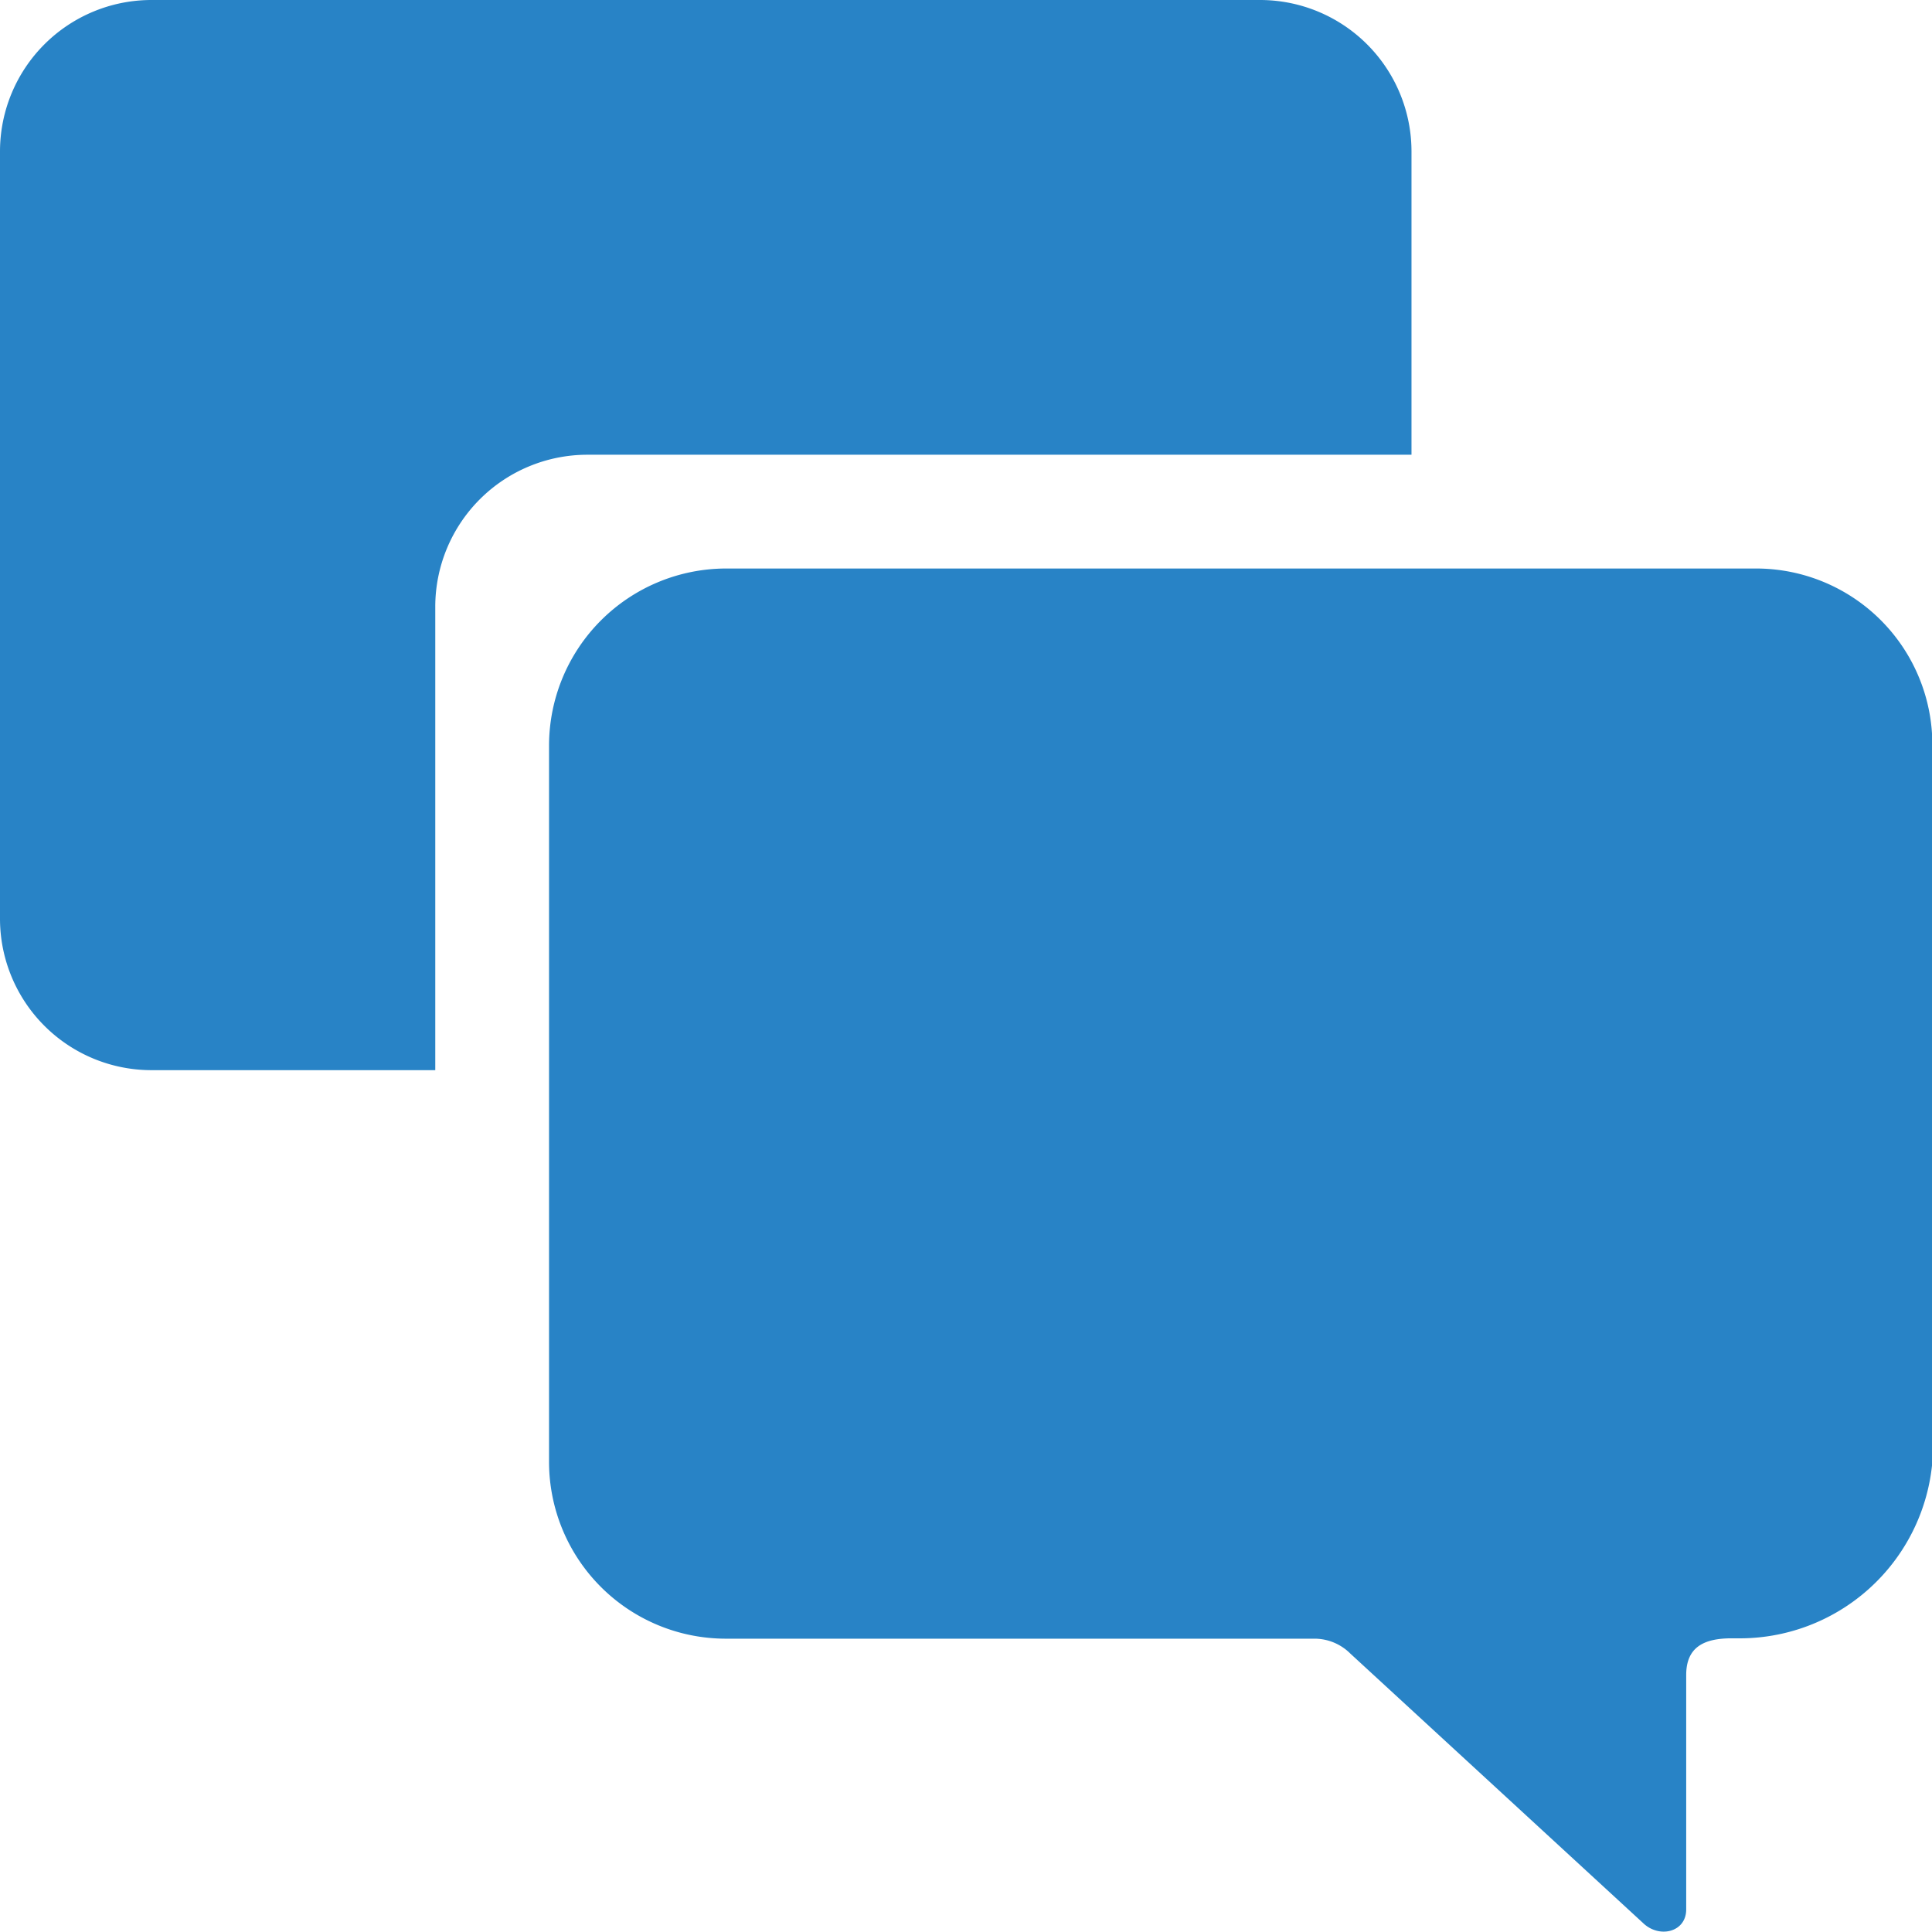 <svg xmlns="http://www.w3.org/2000/svg" width="15.775" height="15.777" viewBox="0 0 15.775 15.777">
  <g id="Icon_ionic-ios-chatboxes" data-name="Icon ionic-ios-chatboxes" transform="translate(-3.375 -3.375)" opacity="0.84">
    <path id="Path_980" data-name="Path 980" d="M21.536,11.981H13.131a1.447,1.447,0,0,0-1.445,1.445v5.852a1.444,1.444,0,0,0,1.445,1.441H17.94a.415.415,0,0,1,.288.121l2.39,2.2c.133.129.353.076.353-.11V21.016c0-.228.144-.3.372-.3h.038a1.579,1.579,0,0,0,1.6-1.441V13.426A1.439,1.439,0,0,0,21.536,11.981Z" transform="translate(-3.828 -3.964)" fill="#006cbb"/>
    <path id="Path_981" data-name="Path 981" d="M8.169,7.088H14.9V4.611a1.237,1.237,0,0,0-1.236-1.236H4.611A1.237,1.237,0,0,0,3.375,4.611v6.266a1.237,1.237,0,0,0,1.236,1.236H6.929V8.325A1.242,1.242,0,0,1,8.169,7.088Z" transform="translate(0 0)" fill="#006cbb"/>
  </g>
</svg>
